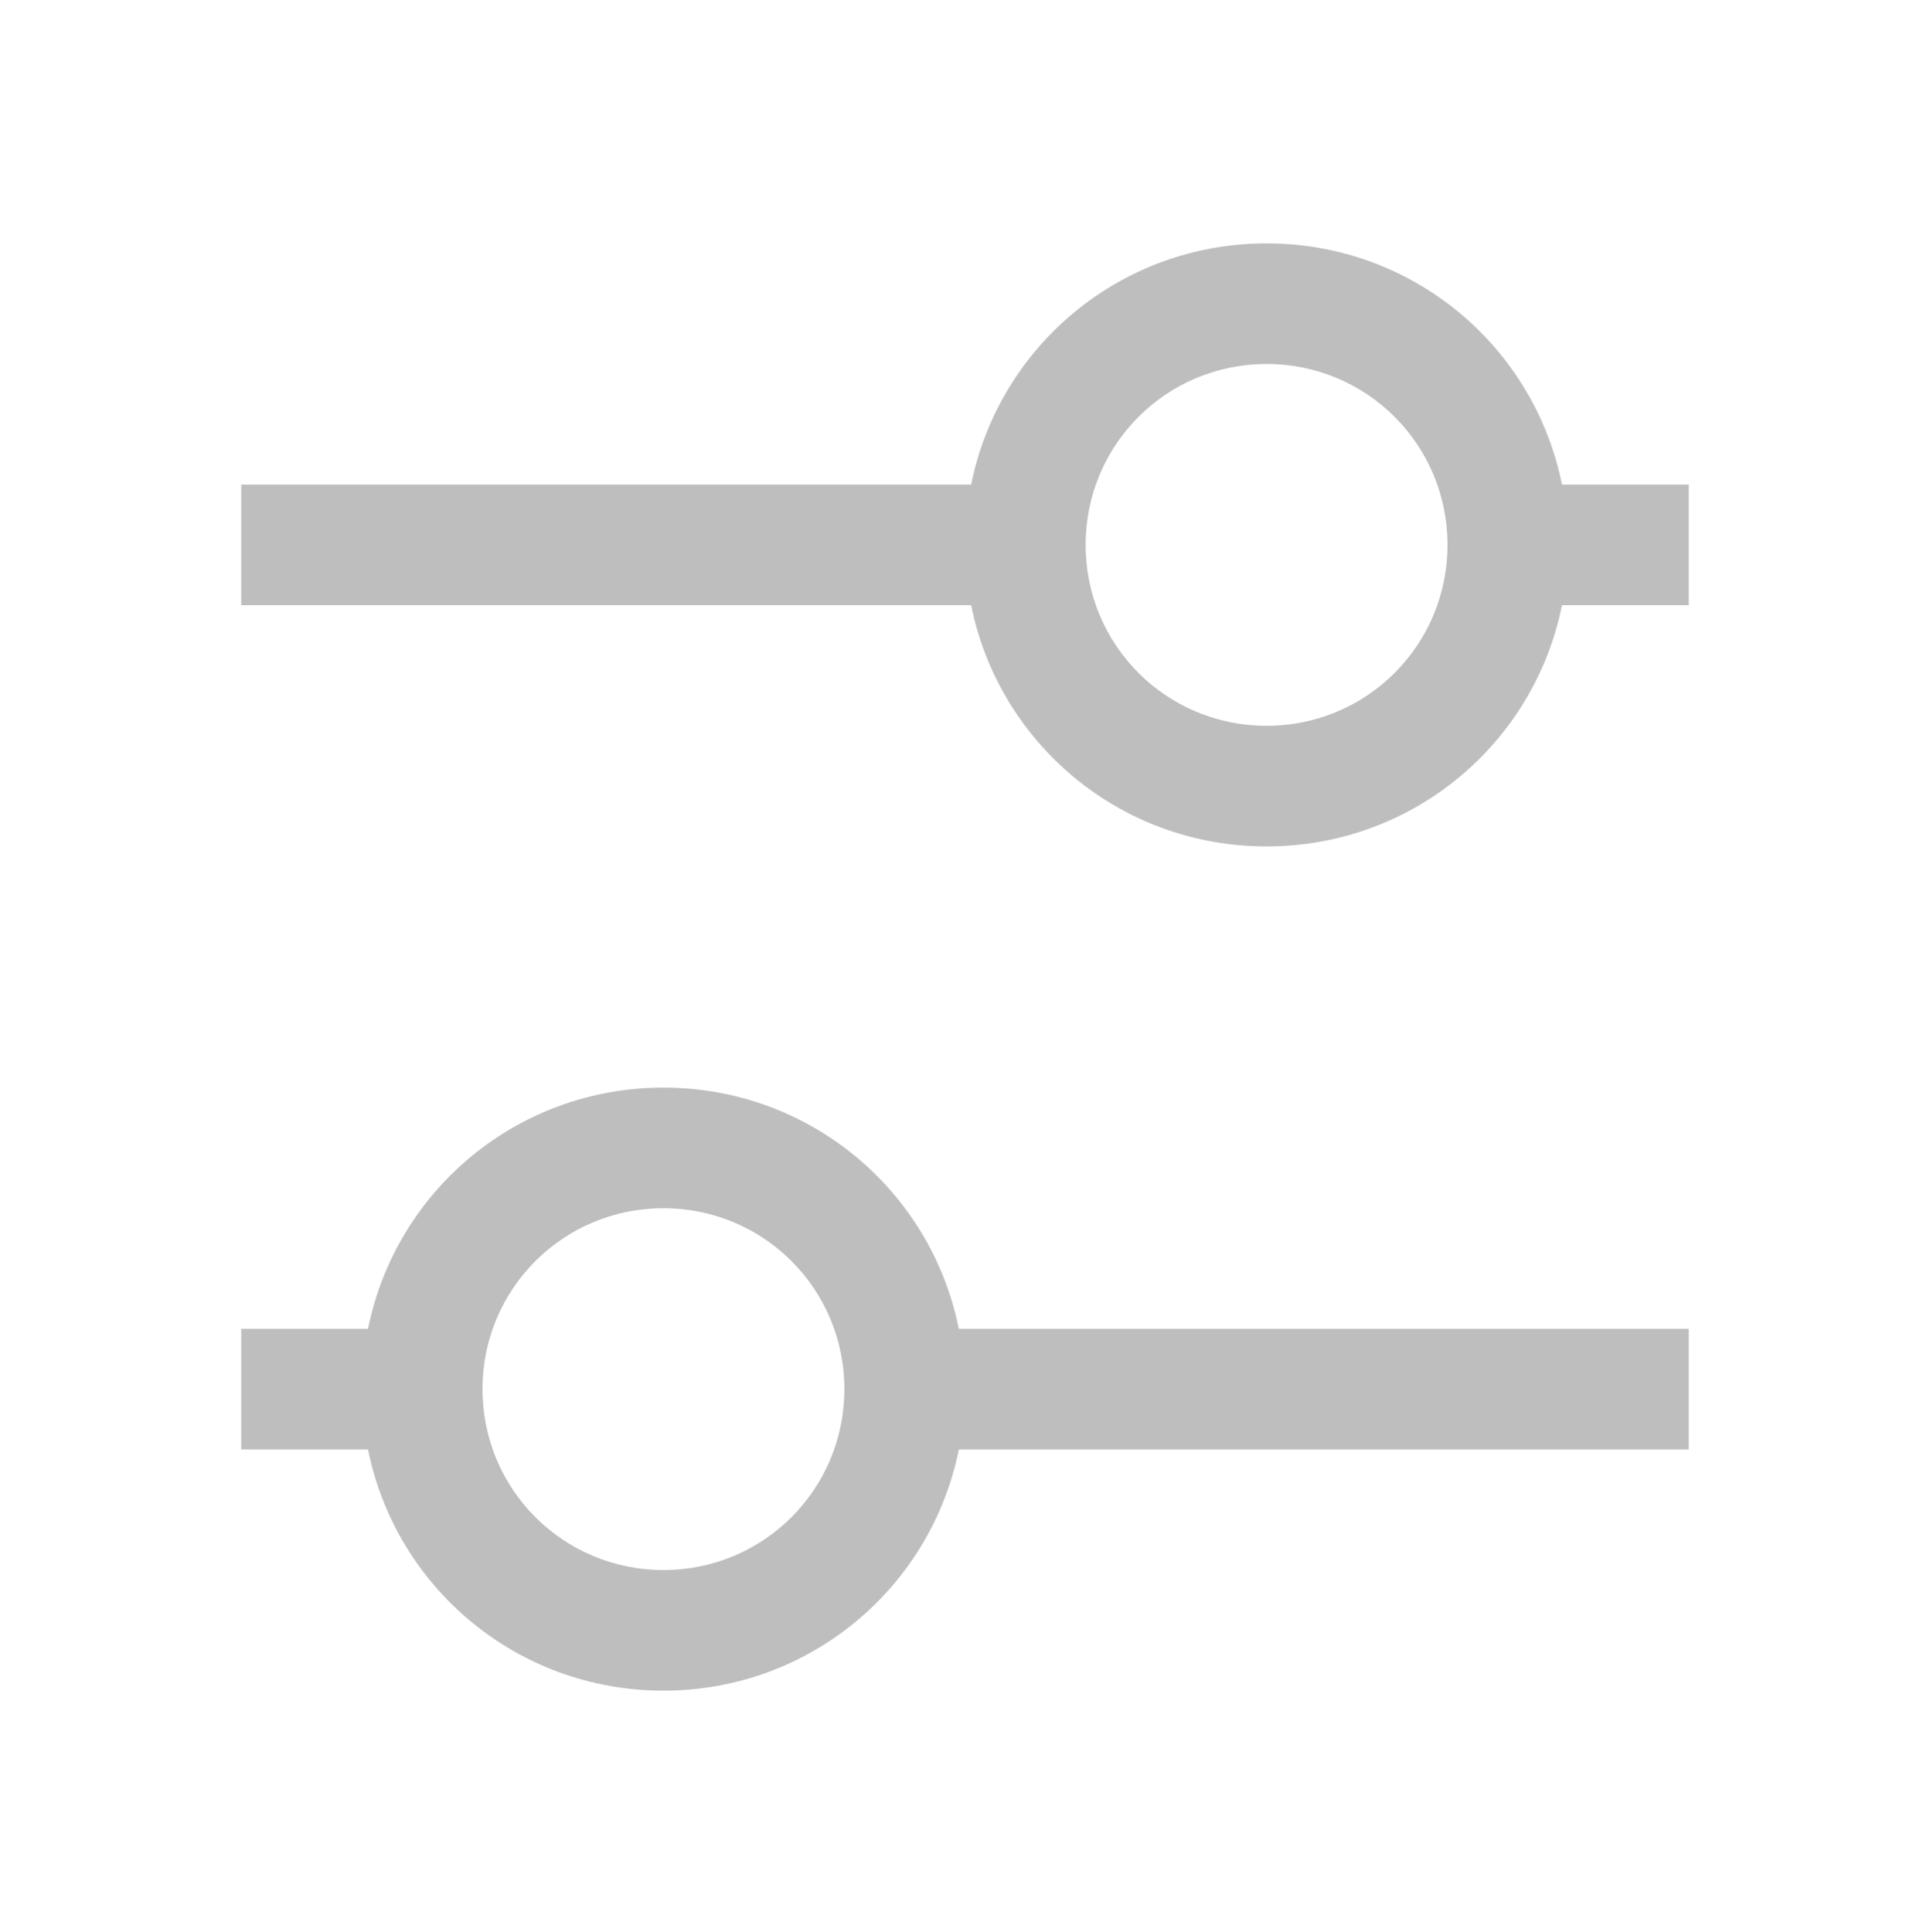 <svg xmlns="http://www.w3.org/2000/svg" xmlns:svg="http://www.w3.org/2000/svg" id="svg2" version="1.1" viewBox="0 0 16 16.018"><path color="#000" style="text-decoration-line:none;text-decoration-style:solid;text-decoration-color:#000;isolation:auto;mix-blend-mode:normal;solid-color:#000;solid-opacity:1" id="rect4172" fill="#bebebe" fill-opacity="1" fill-rule="nonzero" stroke="none" stroke-dasharray="none" stroke-dashoffset="0" stroke-linecap="butt" stroke-linejoin="miter" stroke-miterlimit="4" stroke-opacity="1" stroke-width="1" d="M 10.5 2.018 C 9.286 2.018 8.281 2.874 8.051 4.018 L 2 4.018 L 2 5.018 L 8.051 5.018 C 8.281 6.162 9.286 7.018 10.5 7.018 C 11.714 7.018 12.719 6.162 12.949 5.018 L 14 5.018 L 14 4.018 L 12.949 4.018 C 12.719 2.874 11.714 2.018 10.5 2.018 z M 10.5 3.018 C 11.331 3.018 12 3.687 12 4.518 C 12 5.349 11.331 6.018 10.5 6.018 C 9.669 6.018 9 5.349 9 4.518 C 9 3.687 9.669 3.018 10.5 3.018 z M 5.5 9.018 C 4.286 9.018 3.281 9.874 3.051 11.018 L 2 11.018 L 2 12.018 L 3.051 12.018 C 3.281 13.162 4.286 14.018 5.5 14.018 C 6.714 14.018 7.719 13.162 7.949 12.018 L 14 12.018 L 14 11.018 L 7.949 11.018 C 7.719 9.874 6.714 9.018 5.5 9.018 z M 5.5 10.018 C 6.331 10.018 7 10.687 7 11.518 C 7 12.349 6.331 13.018 5.5 13.018 C 4.669 13.018 4 12.349 4 11.518 C 4 10.687 4.669 10.018 5.5 10.018 z" clip-rule="nonzero" color-interpolation="sRGB" color-interpolation-filters="linearRGB" color-rendering="auto" display="inline" enable-background="accumulate" image-rendering="auto" opacity="1" overflow="visible" shape-rendering="auto" text-decoration="none" text-rendering="auto" visibility="visible"/></svg>